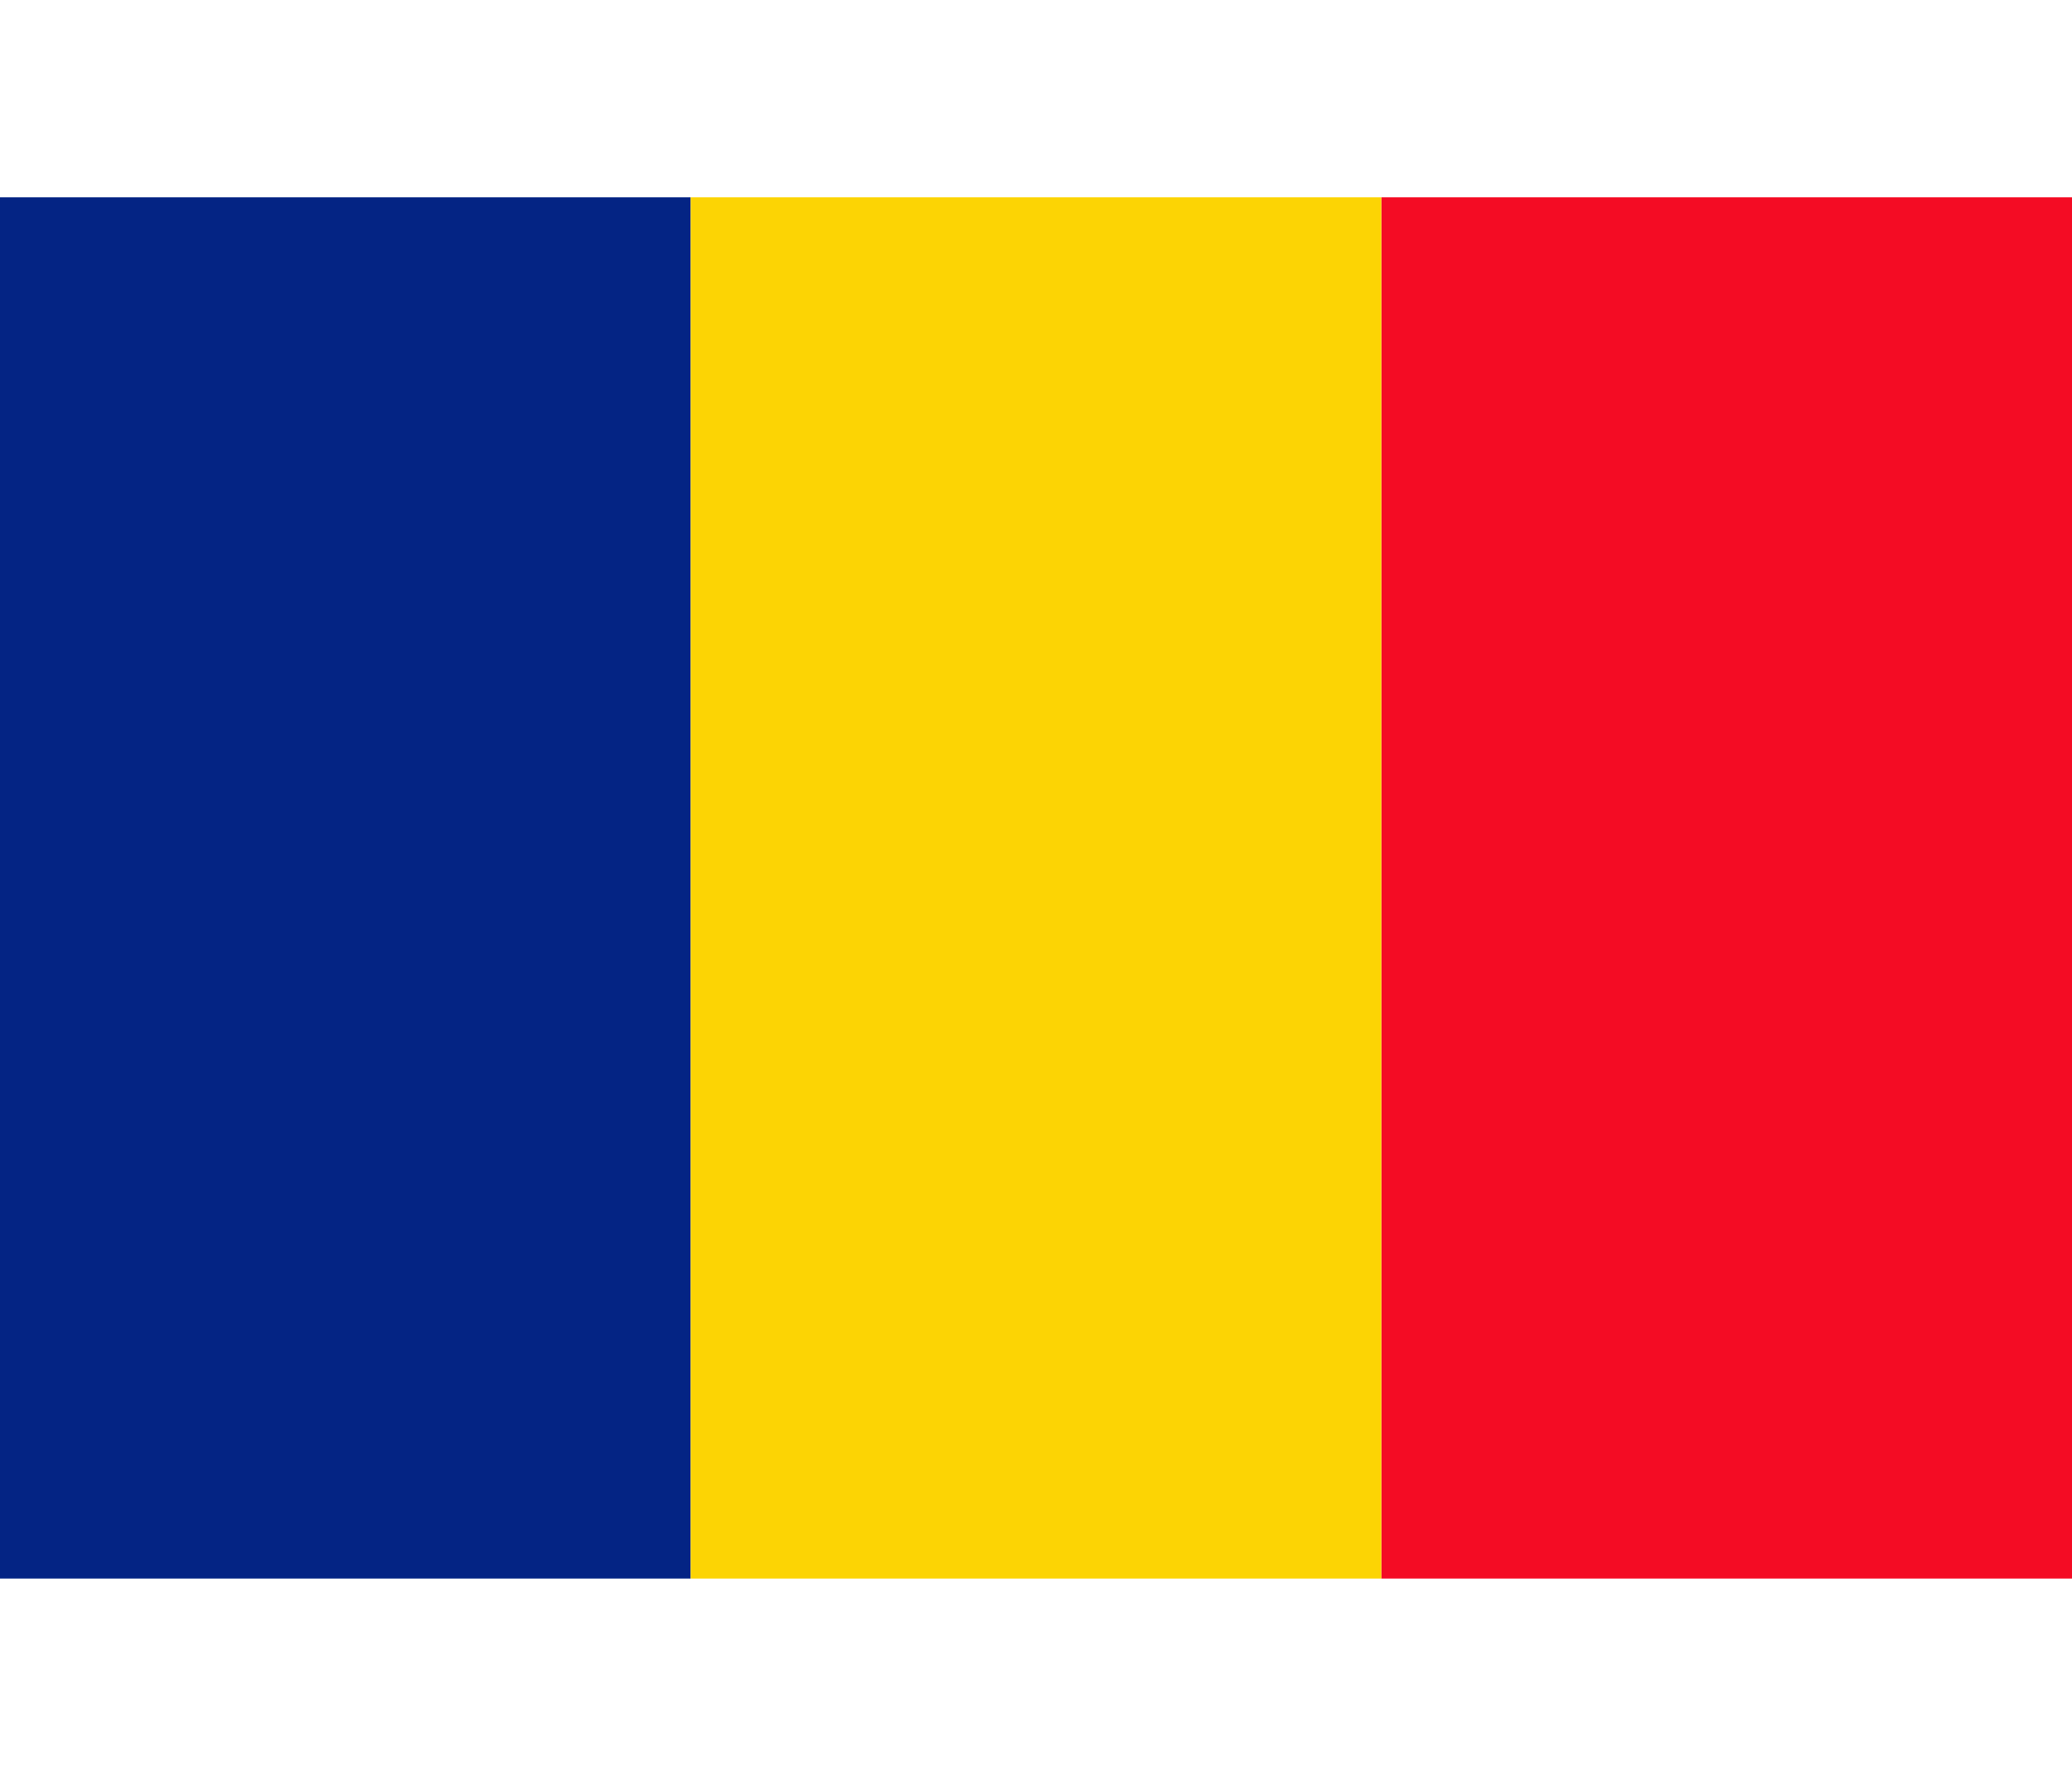 <?xml version="1.0" encoding="UTF-8"?>
<svg xmlns="http://www.w3.org/2000/svg" width="21" height="18" viewBox="0 1 21 18">
  <rect width="7" height="14" y="3" fill="#042484"/>
  <rect width="7" height="14" y="3" x="14" fill="#f40c24"/>
  <rect width="7" height="14" y="3" x="7" fill="#fcd404"/>
</svg>
